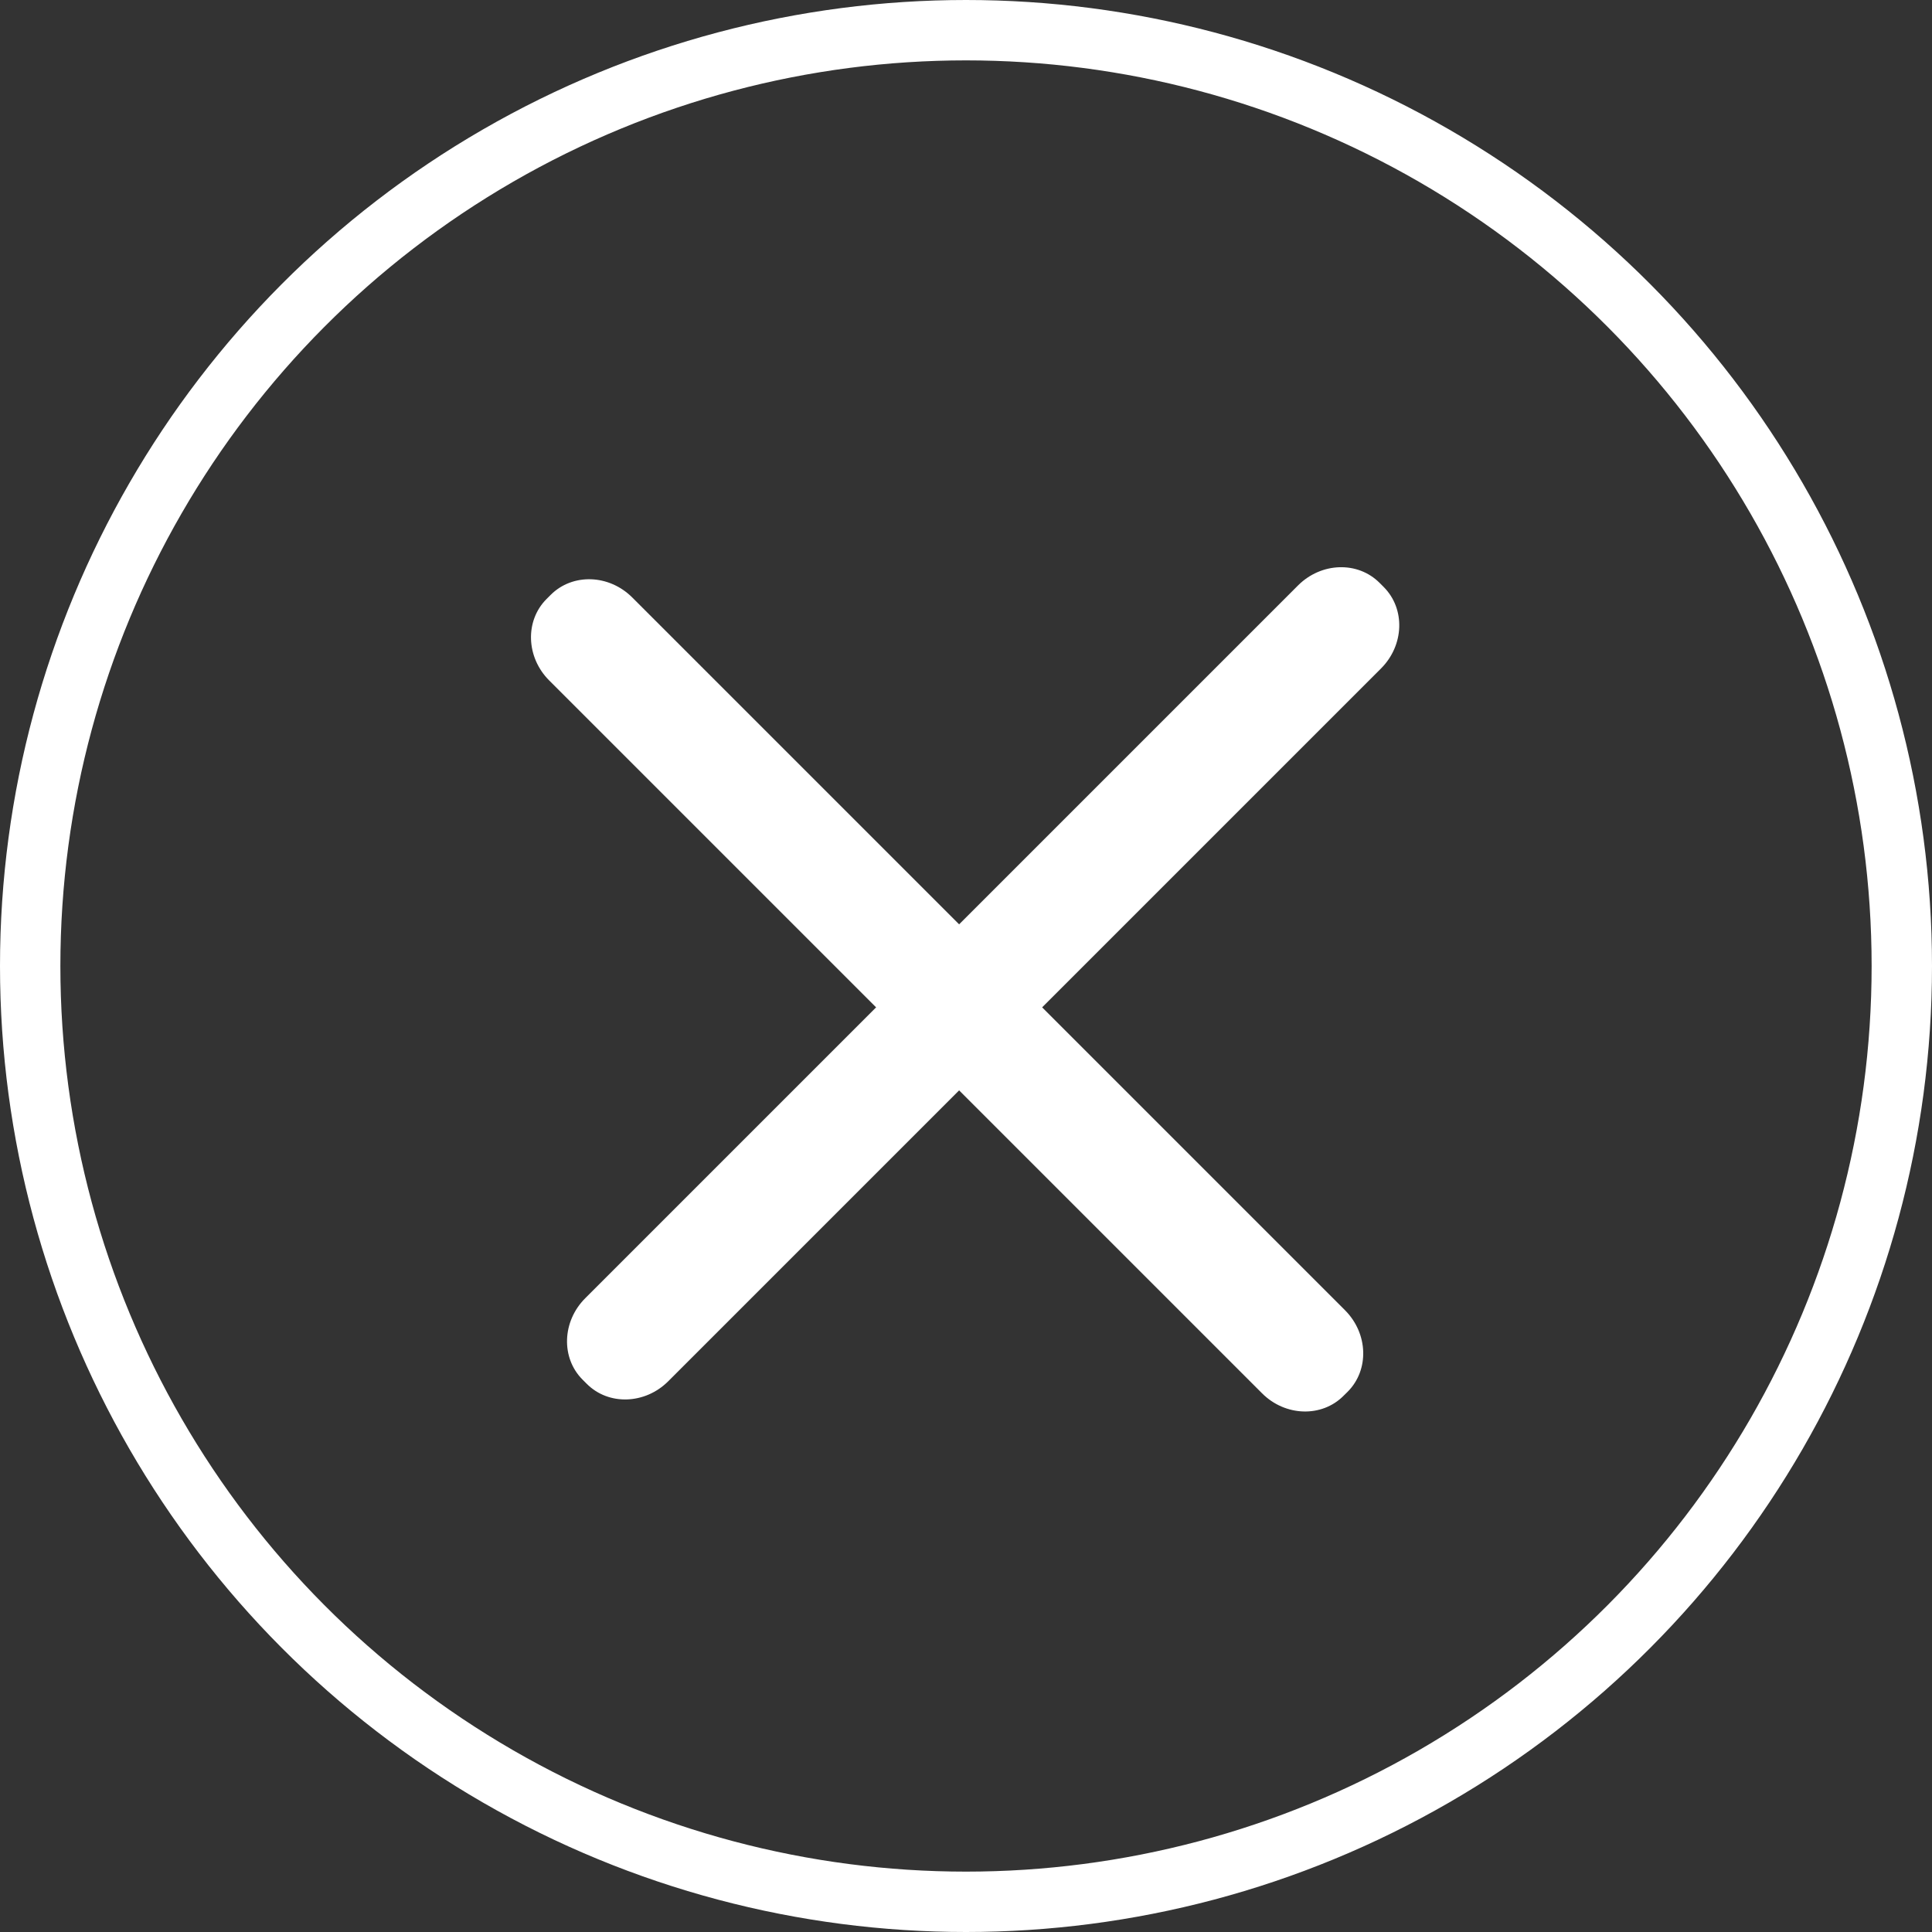 <svg width="32" height="32" viewBox="0 0 32 32" fill="none" xmlns="http://www.w3.org/2000/svg">
<rect x="0" y="0" width="32" height="32" fill="#333333" stroke="none"/>
<path d="M21.499 9.697L9.693 21.503C9.309 21.887 9.289 22.492 9.65 22.852L9.719 22.921C10.079 23.282 10.684 23.262 11.068 22.878L22.874 11.072C23.259 10.687 23.279 10.083 22.918 9.722L22.849 9.653C22.488 9.292 21.884 9.312 21.499 9.697Z" fill="white"/>
<path d="M22.278 21.702L10.472 9.896C10.087 9.511 9.483 9.492 9.122 9.852L9.053 9.921C8.692 10.282 8.712 10.886 9.097 11.271L20.903 23.077C21.287 23.462 21.892 23.481 22.252 23.12L22.321 23.052C22.682 22.691 22.662 22.087 22.278 21.702Z" fill="white"/>
<circle cx="16" cy="16" r="15.5" stroke="white"/>
</svg>
